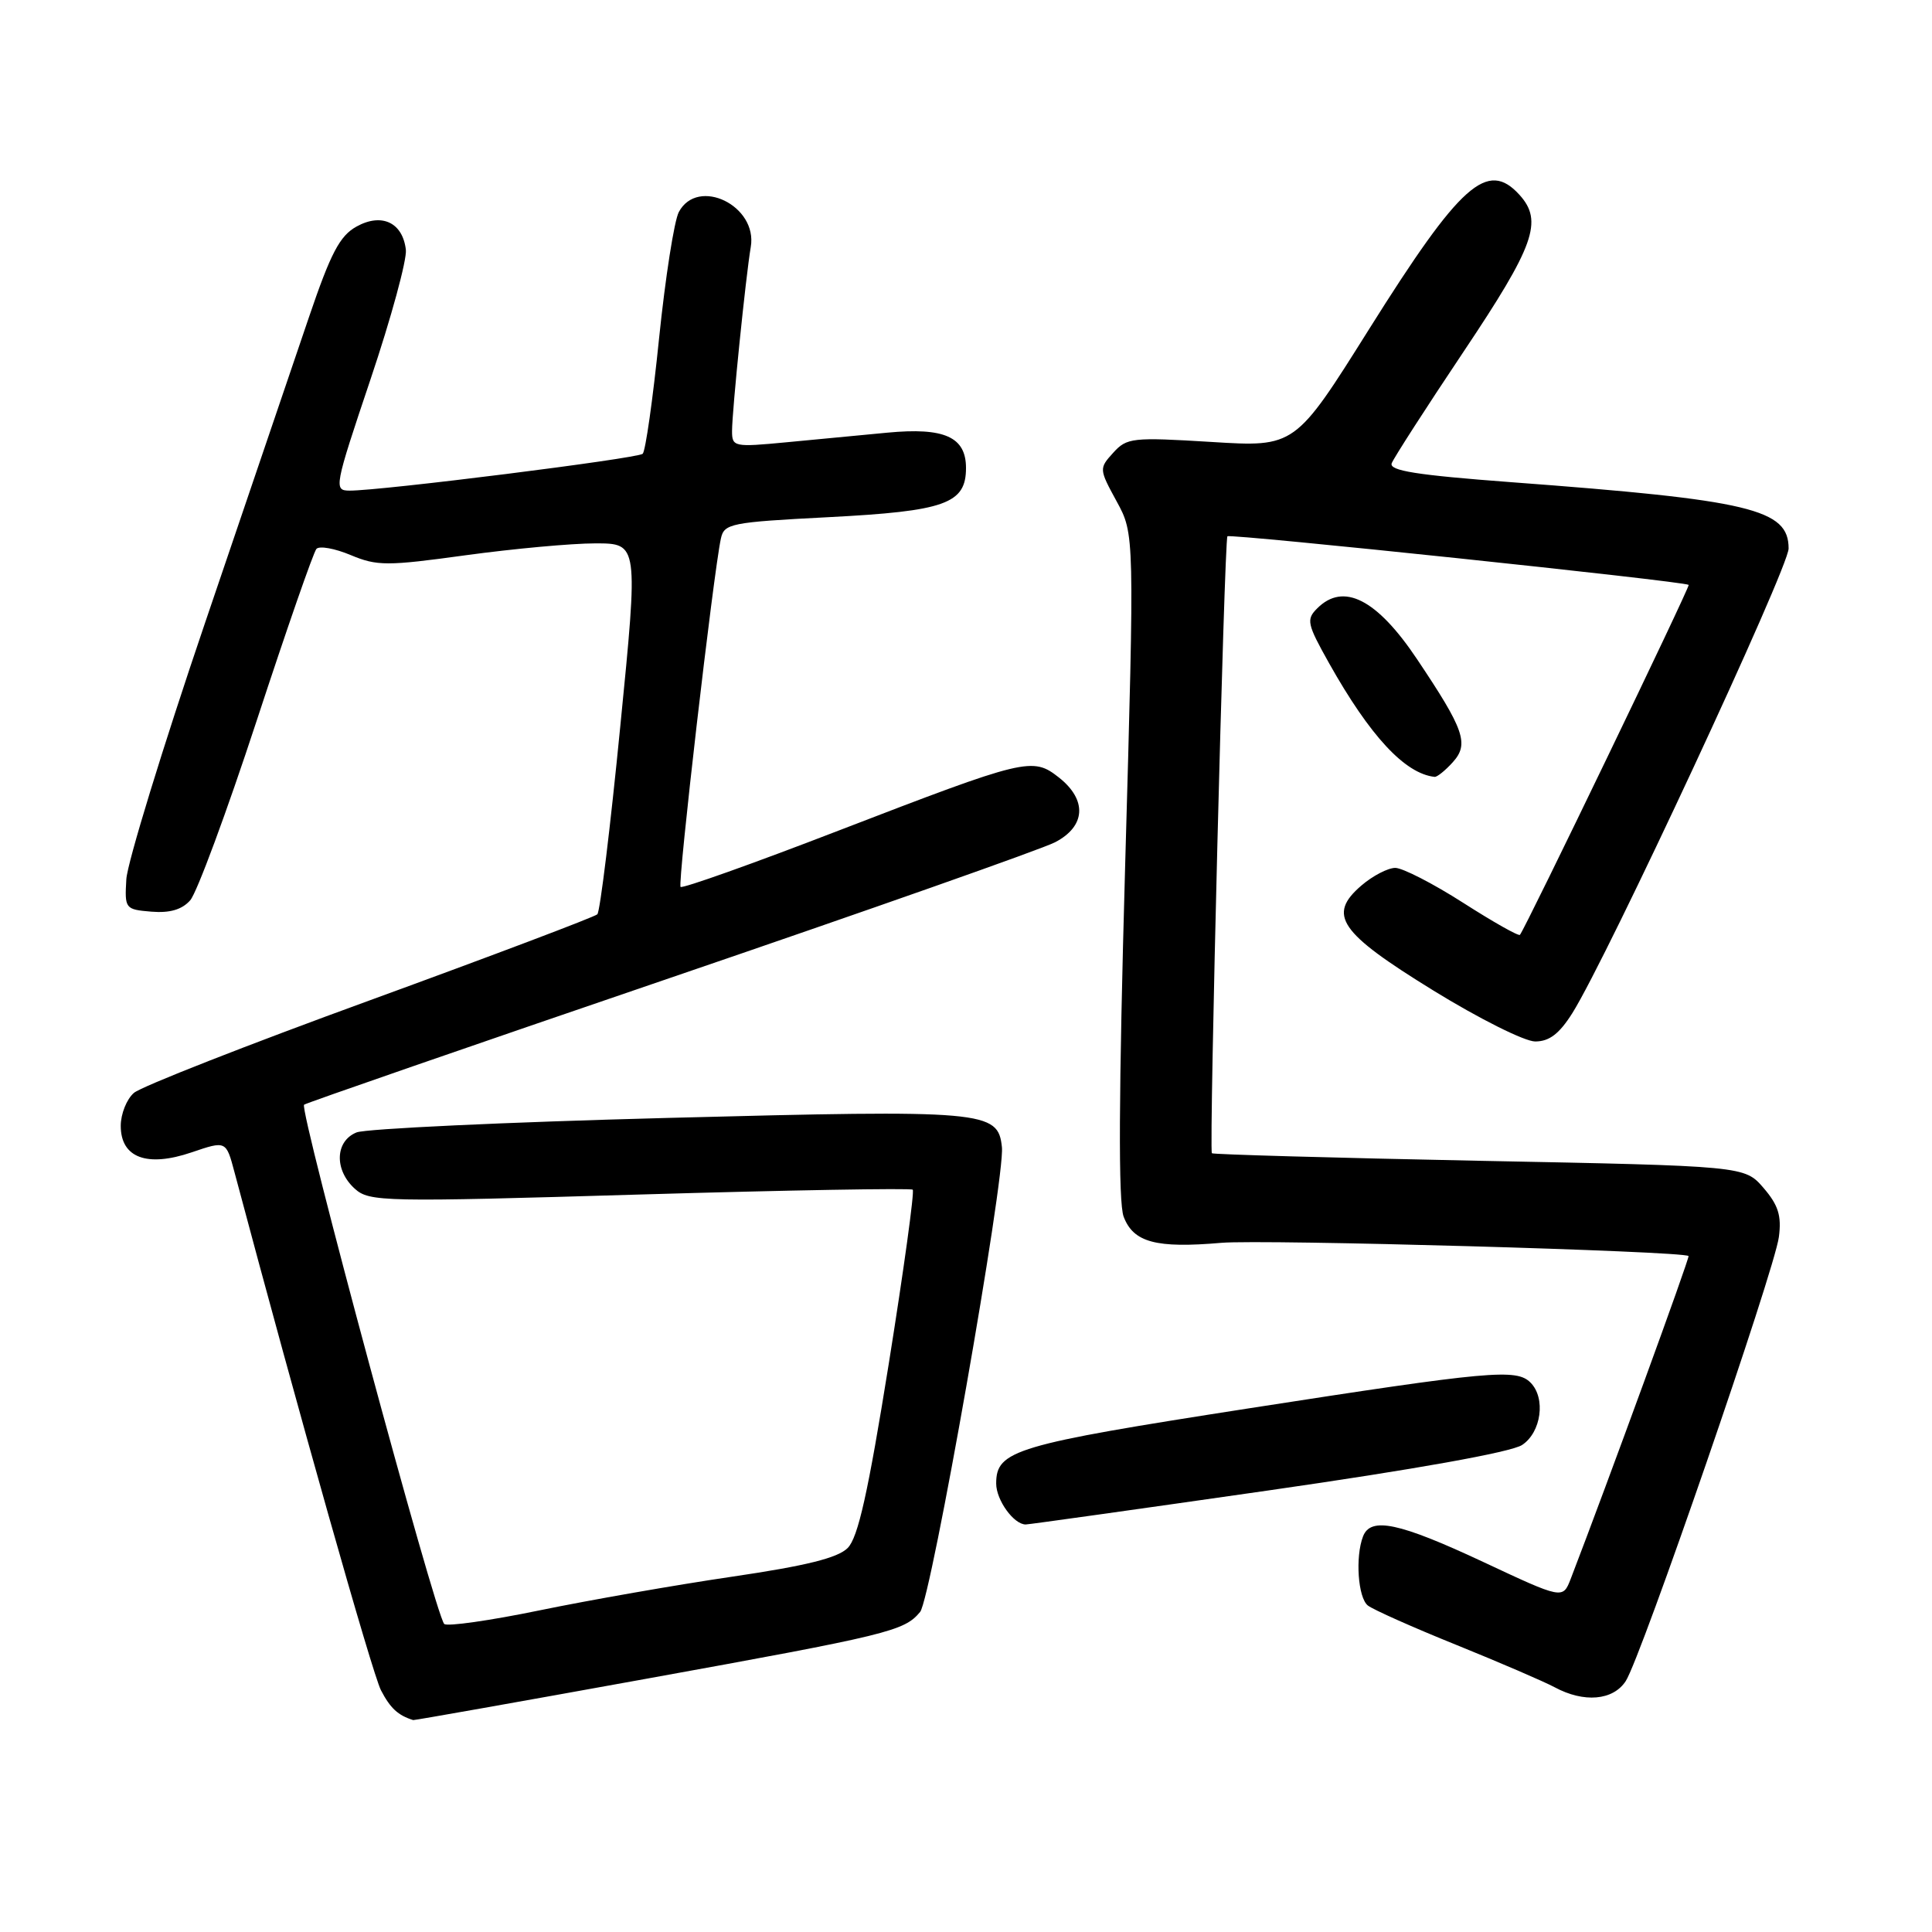 <?xml version="1.0" encoding="UTF-8" standalone="no"?>
<!DOCTYPE svg PUBLIC "-//W3C//DTD SVG 1.1//EN" "http://www.w3.org/Graphics/SVG/1.1/DTD/svg11.dtd" >
<svg xmlns="http://www.w3.org/2000/svg" xmlns:xlink="http://www.w3.org/1999/xlink" version="1.1" viewBox="0 0 256 256">
 <g >
 <path fill="currentColor"
d=" M 85.50 222.47 C 117.82 216.62 119.81 216.13 121.92 213.59 C 123.38 211.84 133.19 156.08 132.76 152.01 C 132.25 147.17 130.66 147.03 88.48 148.13 C 67.04 148.69 48.49 149.56 47.25 150.05 C 44.39 151.20 44.27 155.03 47.01 157.51 C 48.93 159.25 50.76 159.29 84.76 158.28 C 104.42 157.70 120.70 157.42 120.94 157.64 C 121.19 157.87 119.76 168.24 117.77 180.68 C 115.02 197.82 113.70 203.74 112.32 205.12 C 111.00 206.44 106.79 207.48 97.00 208.92 C 89.58 210.01 78.10 212.02 71.50 213.38 C 64.90 214.74 59.21 215.55 58.86 215.18 C 57.67 213.92 39.62 147.05 40.29 146.38 C 40.49 146.18 62.24 138.65 88.62 129.64 C 115.00 120.63 138.03 112.52 139.79 111.61 C 143.87 109.50 144.08 106.00 140.32 103.03 C 136.81 100.27 136.03 100.46 111.06 110.08 C 99.82 114.42 90.43 117.76 90.18 117.52 C 89.77 117.10 94.52 75.99 95.52 71.37 C 95.95 69.37 96.79 69.20 109.74 68.53 C 125.24 67.73 128.00 66.75 128.00 62.01 C 128.00 57.90 125.15 56.61 117.58 57.33 C 114.24 57.64 108.24 58.21 104.25 58.60 C 97.25 59.27 97.00 59.21 97.00 57.11 C 97.00 54.47 98.82 36.61 99.48 32.73 C 100.42 27.26 92.47 23.39 89.95 28.09 C 89.34 29.23 88.16 36.77 87.33 44.84 C 86.51 52.90 85.53 59.78 85.16 60.13 C 84.50 60.75 50.48 65.03 46.32 65.01 C 44.21 65.00 44.29 64.56 49.10 50.25 C 51.83 42.14 53.93 34.42 53.78 33.10 C 53.36 29.48 50.58 28.17 47.24 30.02 C 45.02 31.25 43.83 33.52 40.94 42.02 C 38.98 47.78 32.79 66.00 27.18 82.50 C 21.57 99.00 16.88 114.30 16.74 116.50 C 16.51 120.41 16.58 120.51 20.05 120.80 C 22.49 121.00 24.10 120.54 25.20 119.30 C 26.08 118.31 30.04 107.60 34.01 95.50 C 37.98 83.40 41.54 73.15 41.93 72.73 C 42.33 72.30 44.37 72.67 46.47 73.55 C 49.96 75.01 51.28 75.01 61.73 73.57 C 68.03 72.71 75.74 72.00 78.88 72.00 C 84.59 72.00 84.59 72.00 82.19 96.25 C 80.88 109.59 79.51 120.79 79.15 121.15 C 78.79 121.50 65.22 126.63 49.00 132.55 C 32.77 138.46 18.71 143.98 17.75 144.81 C 16.79 145.63 16.00 147.60 16.00 149.18 C 16.00 153.41 19.47 154.71 25.40 152.69 C 29.96 151.14 29.96 151.14 31.07 155.32 C 39.54 187.12 49.32 221.72 50.48 223.97 C 51.72 226.35 52.73 227.29 54.75 227.92 C 54.89 227.96 68.73 225.51 85.50 222.47 Z  M 215.42 222.75 C 217.44 219.65 235.14 168.34 235.71 163.91 C 236.08 161.10 235.64 159.69 233.68 157.41 C 231.17 154.50 231.17 154.50 195.98 153.81 C 176.62 153.42 160.69 152.97 160.58 152.81 C 160.19 152.23 162.23 71.50 162.64 71.06 C 162.99 70.69 223.06 77.01 223.76 77.50 C 223.99 77.66 202.14 122.99 201.40 123.87 C 201.23 124.08 197.84 122.16 193.87 119.62 C 189.90 117.08 185.85 115.00 184.88 115.00 C 183.91 115.00 181.89 116.05 180.40 117.33 C 175.85 121.24 177.43 123.55 189.93 131.25 C 195.95 134.96 202.02 138.00 203.42 138.00 C 205.29 138.00 206.61 136.99 208.34 134.25 C 212.96 126.91 237.00 75.26 237.00 72.68 C 237.00 67.46 231.99 66.26 200.21 63.89 C 187.69 62.95 184.03 62.37 184.41 61.38 C 184.68 60.68 188.97 54.01 193.95 46.57 C 203.33 32.55 204.49 29.31 201.35 25.83 C 197.09 21.13 193.53 24.31 181.42 43.60 C 171.60 59.25 171.60 59.25 160.51 58.56 C 150.04 57.92 149.31 58.00 147.51 59.99 C 145.62 62.07 145.63 62.16 147.96 66.43 C 150.33 70.77 150.33 70.77 149.09 114.63 C 148.23 145.14 148.17 159.33 148.89 161.22 C 150.19 164.63 153.18 165.43 161.84 164.68 C 167.41 164.20 223.00 165.77 223.74 166.43 C 223.93 166.60 213.00 196.55 208.13 209.20 C 207.08 211.91 207.08 211.91 196.50 206.95 C 185.40 201.76 181.62 200.95 180.61 203.58 C 179.56 206.30 179.94 211.71 181.25 212.74 C 181.94 213.28 187.22 215.64 193.00 217.97 C 198.78 220.31 204.62 222.83 206.00 223.57 C 209.88 225.66 213.74 225.33 215.42 222.75 Z  M 168.02 197.50 C 187.52 194.70 200.24 192.42 201.68 191.47 C 204.23 189.80 204.85 185.25 202.80 183.20 C 200.93 181.33 197.52 181.64 165.50 186.61 C 134.44 191.44 132.00 192.17 132.00 196.58 C 132.00 198.77 134.33 202.00 135.91 202.00 C 136.33 202.00 150.78 199.97 168.02 197.50 Z  M 192.50 101.00 C 194.69 98.58 194.04 96.70 187.75 87.32 C 182.43 79.38 178.01 77.13 174.54 80.61 C 173.06 82.08 173.19 82.67 176.10 87.86 C 181.53 97.53 186.16 102.52 190.10 102.94 C 190.42 102.97 191.51 102.10 192.50 101.00 Z "/>
</g>
</svg>